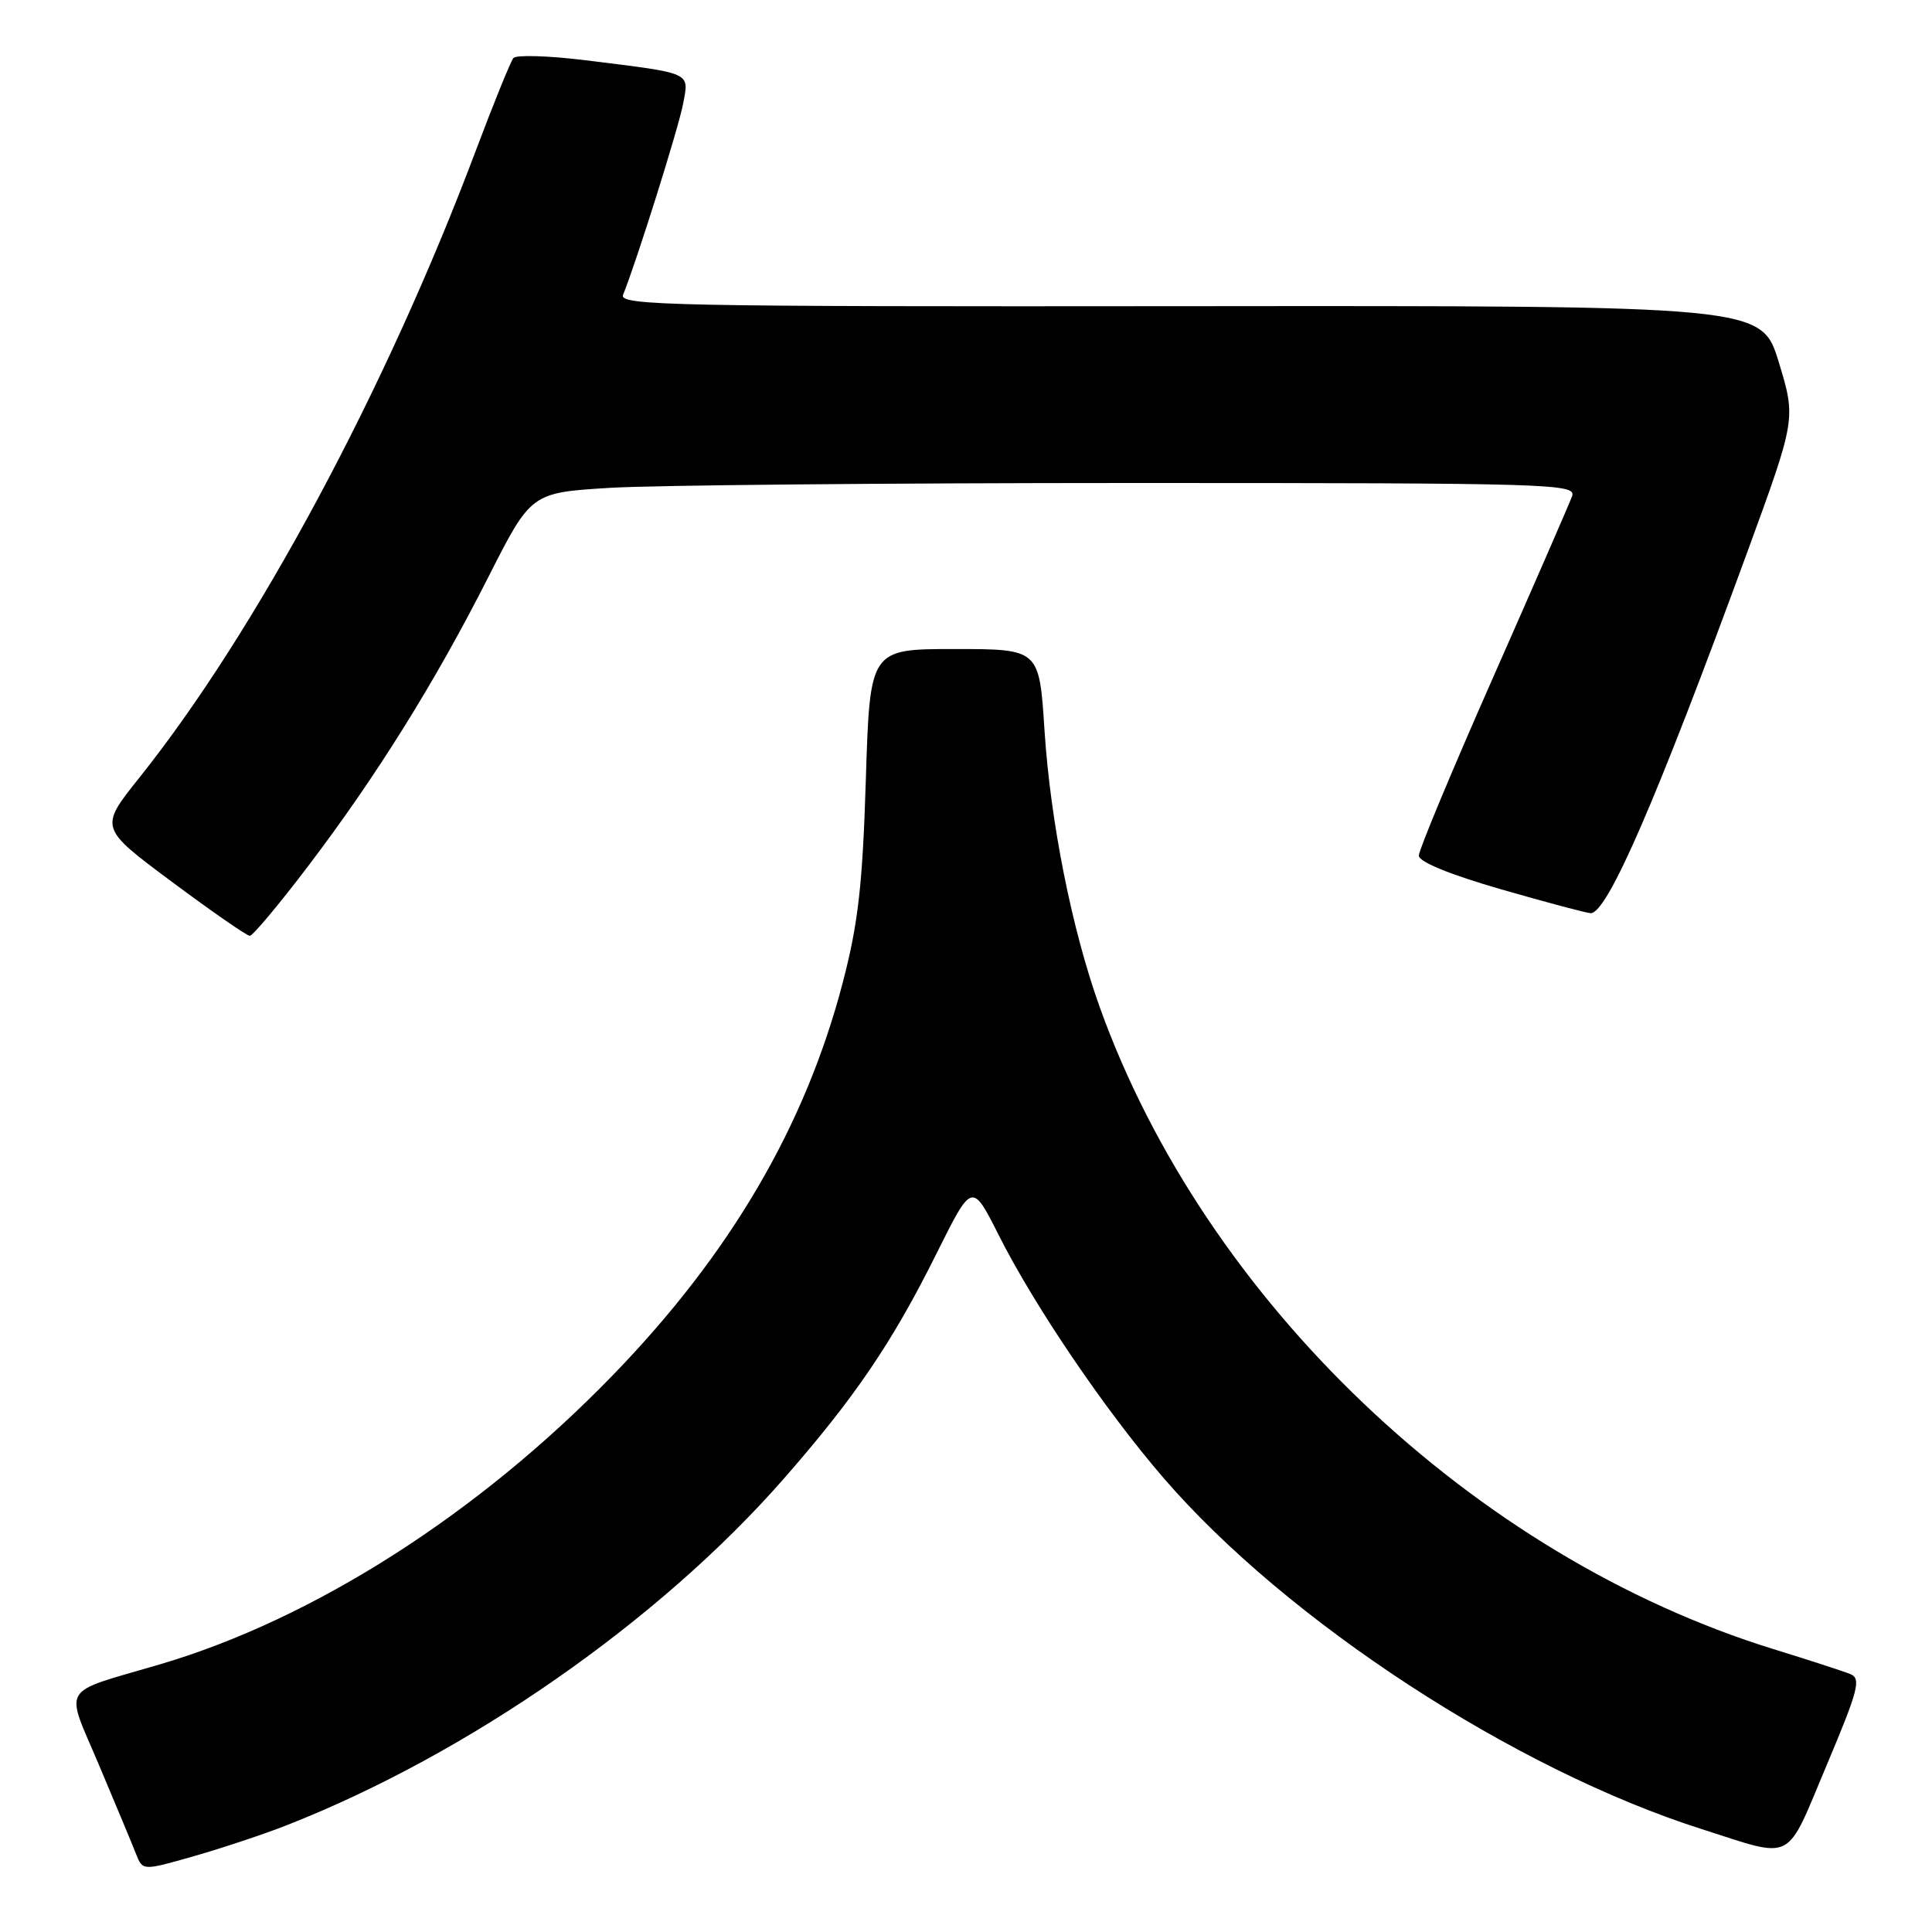 <?xml version="1.0" encoding="UTF-8" standalone="no"?>
<!DOCTYPE svg PUBLIC "-//W3C//DTD SVG 1.1//EN" "http://www.w3.org/Graphics/SVG/1.1/DTD/svg11.dtd" >
<svg xmlns="http://www.w3.org/2000/svg" xmlns:xlink="http://www.w3.org/1999/xlink" version="1.1" viewBox="0 0 256 256">
 <g >
 <path fill="currentColor"
d=" M 38.00 241.85 C 62.07 232.40 87.33 214.79 103.80 196.00 C 113.28 185.18 118.24 177.87 124.11 166.07 C 128.80 156.65 128.80 156.65 132.32 163.63 C 137.04 173.02 146.45 186.89 154.16 195.82 C 170.55 214.82 200.64 234.45 225.50 242.37 C 237.88 246.32 236.52 247.01 242.00 234.00 C 246.26 223.89 246.64 222.42 245.17 221.82 C 244.25 221.45 239.68 219.96 235.00 218.52 C 195.22 206.20 159.69 172.36 145.73 133.48 C 142.03 123.18 139.19 108.93 138.40 96.73 C 137.71 86.00 137.71 86.00 126.49 86.00 C 115.27 86.00 115.27 86.00 114.73 103.25 C 114.30 117.22 113.72 122.33 111.69 130.12 C 106.73 149.16 96.80 166.13 81.21 182.21 C 63.41 200.58 41.59 214.52 21.21 220.53 C 7.72 224.51 8.57 223.10 13.17 234.00 C 15.37 239.22 17.57 244.49 18.04 245.69 C 18.91 247.89 18.91 247.89 25.70 245.95 C 29.44 244.88 34.98 243.04 38.00 241.85 Z  M 40.84 114.75 C 49.90 102.82 57.67 90.36 64.73 76.42 C 70.38 65.28 70.38 65.28 80.85 64.64 C 86.60 64.29 117.78 64.00 150.12 64.00 C 205.71 64.00 208.90 64.10 208.31 65.75 C 207.96 66.71 203.25 77.52 197.84 89.77 C 192.43 102.02 188.00 112.64 188.00 113.37 C 188.00 114.20 192.09 115.87 198.94 117.85 C 204.95 119.58 210.28 121.00 210.78 121.00 C 212.99 121.00 219.49 106.02 231.51 73.20 C 237.98 55.50 237.98 55.50 235.70 48.00 C 233.41 40.50 233.41 40.50 157.67 40.57 C 89.16 40.64 81.98 40.49 82.56 39.07 C 84.38 34.55 89.93 16.89 90.52 13.73 C 91.31 9.51 91.85 9.75 77.61 7.99 C 72.71 7.38 68.41 7.25 68.03 7.69 C 67.66 8.14 65.41 13.68 63.03 20.00 C 51.15 51.61 33.92 83.71 18.43 103.09 C 13.16 109.69 13.16 109.69 22.77 116.84 C 28.06 120.78 32.71 124.00 33.10 124.00 C 33.49 124.00 36.98 119.84 40.84 114.75 Z "/>
</g>
</svg>